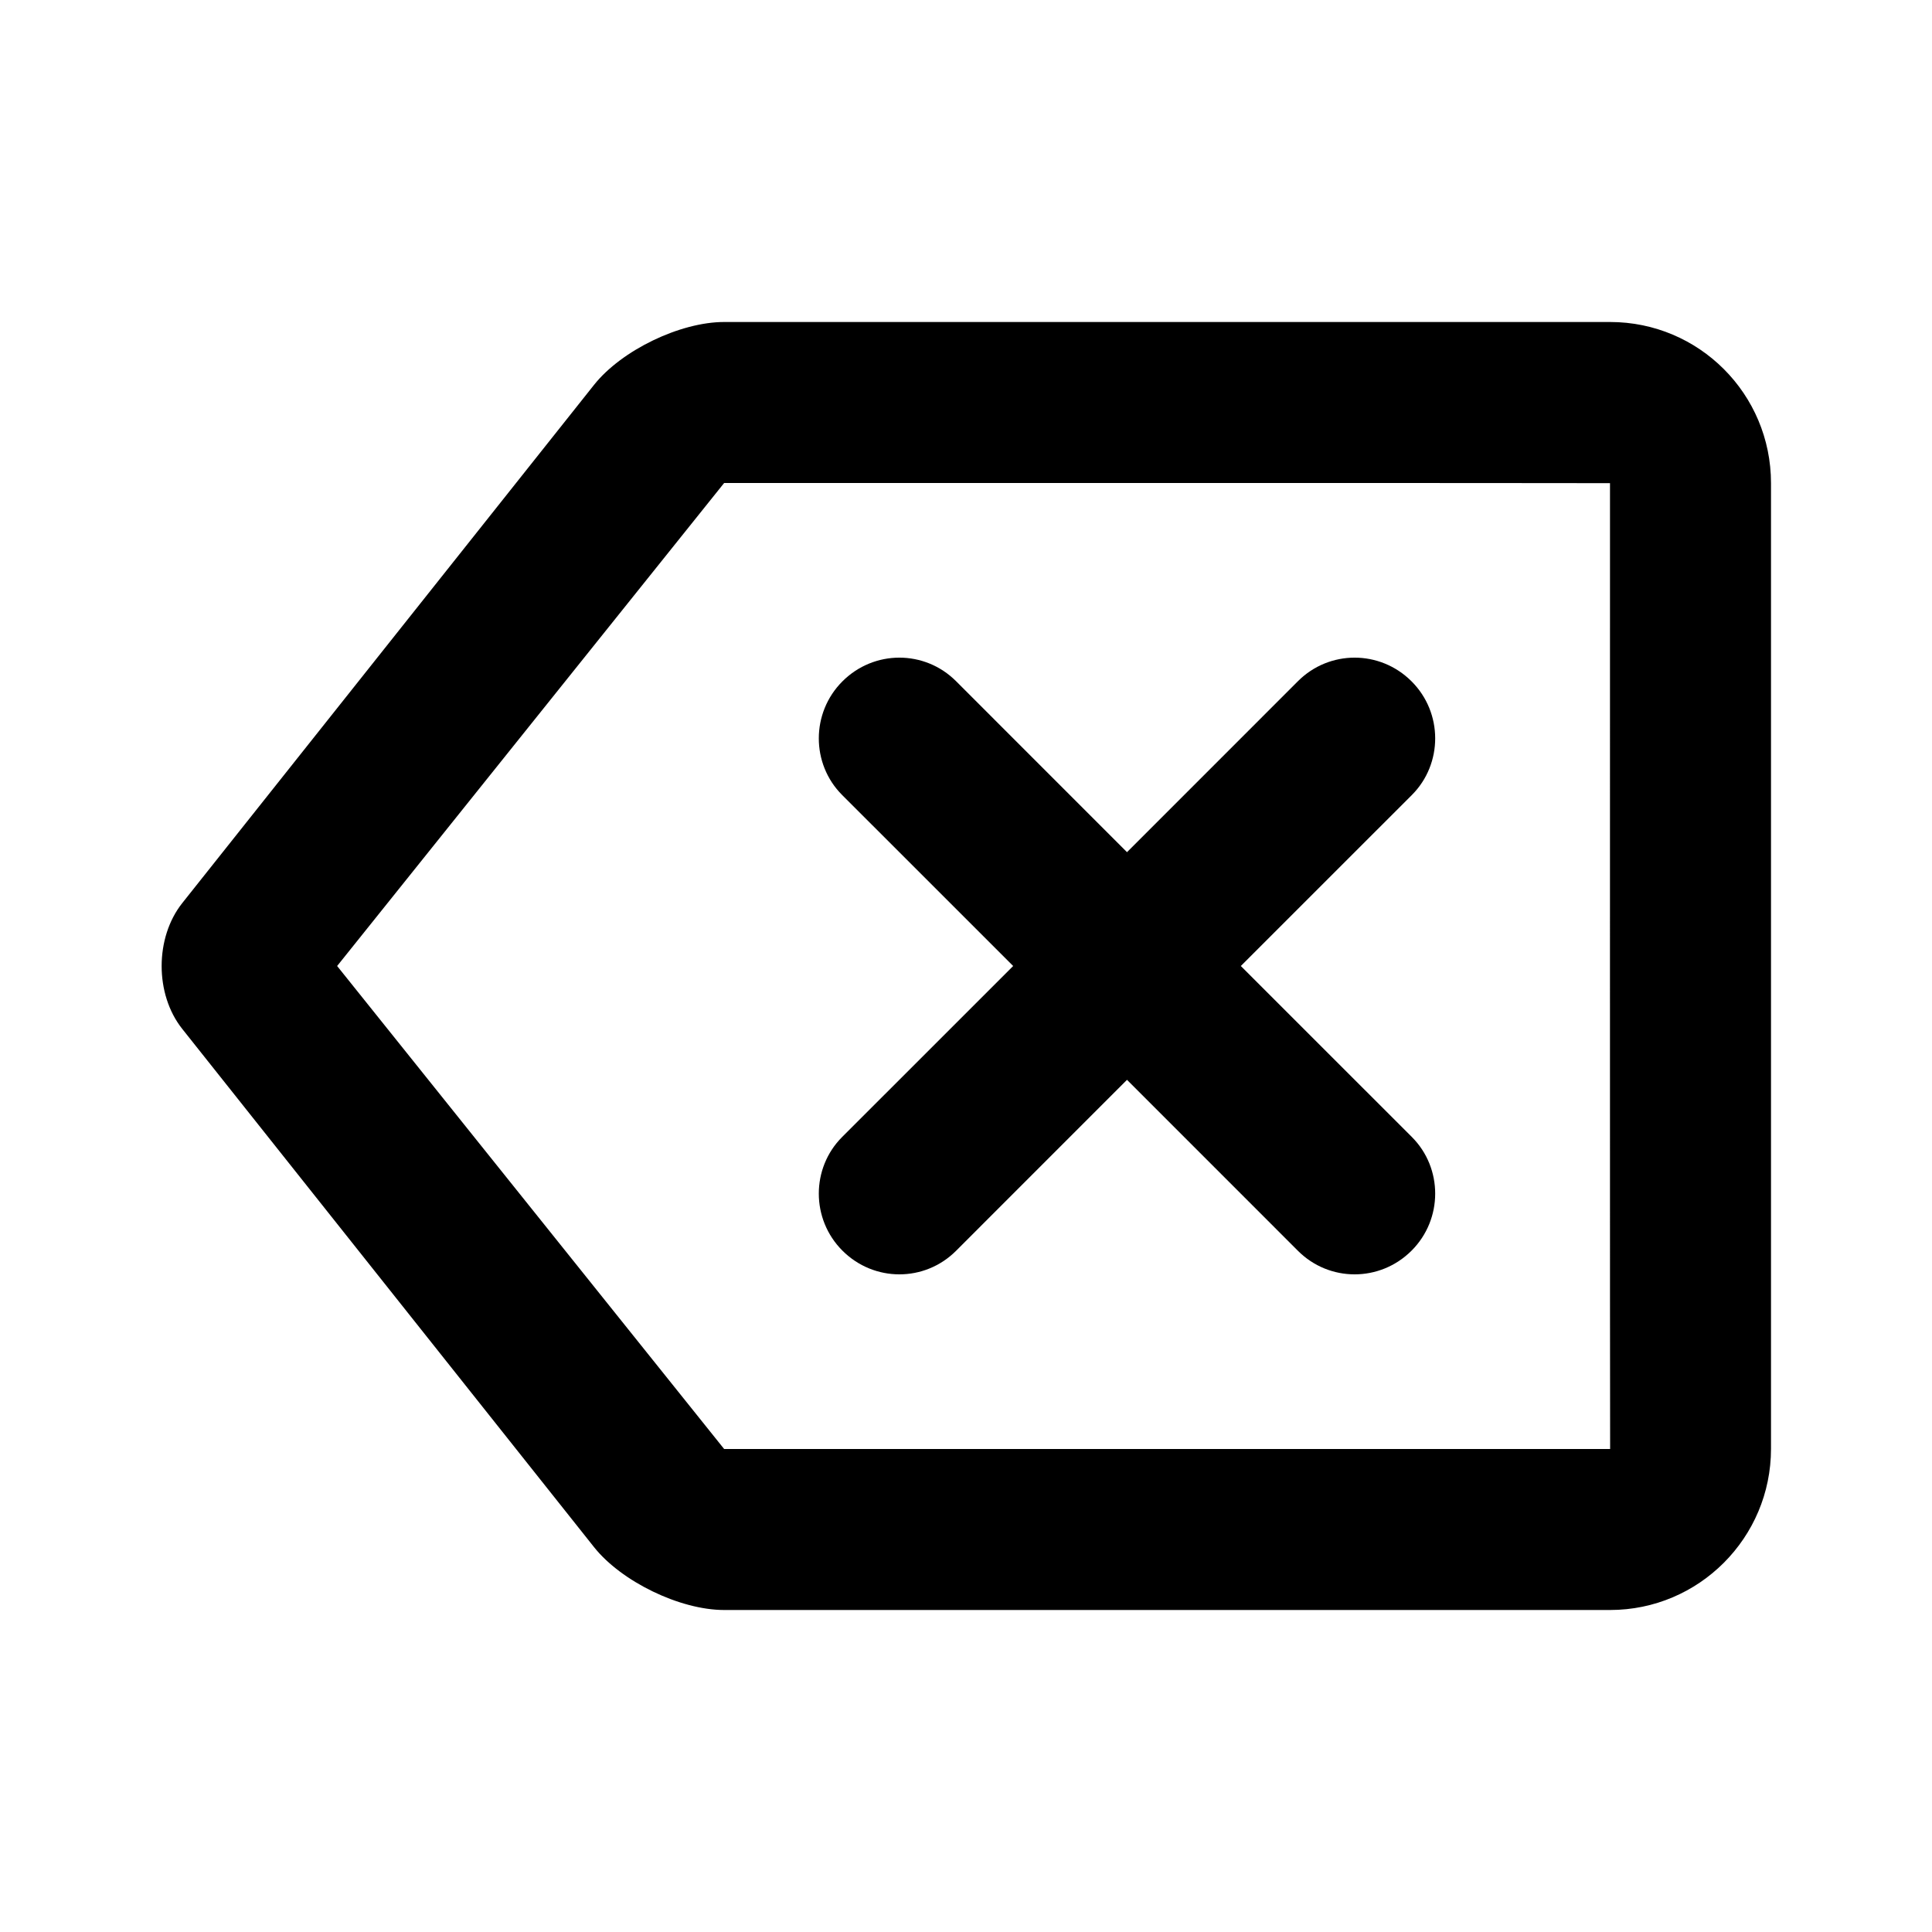 <svg xmlns="http://www.w3.org/2000/svg" xmlns:xlink="http://www.w3.org/1999/xlink" viewBox="0 0 48 48" version="1.1" x="0px" y="0px"><title>theicons.co/svg/keyboard-05</title><desc>Created with Sketch.</desc><g stroke="none" stroke-width="1" fill="none" fill-rule="evenodd"><g transform="translate(-768, -2400)"><g transform="translate(384, 2400)" fill="#000000"><g transform="translate(384, 0)"><path d="M30.828,24 L35.078,19.751 C35.85,18.978 35.852,17.71 35.071,16.929 C34.285,16.142 33.027,16.145 32.249,16.922 L28,21.172 L23.751,16.922 C22.973,16.145 21.715,16.142 20.929,16.929 C20.148,17.71 20.15,18.978 20.922,19.751 L25.172,24 L20.922,28.249 C20.15,29.022 20.148,30.29 20.929,31.071 C21.715,31.858 22.973,31.855 23.751,31.078 L28,26.828 L32.249,31.078 C33.027,31.855 34.285,31.858 35.071,31.071 C35.852,30.29 35.85,29.022 35.078,28.249 L30.828,24 L30.828,24 Z M4.528,25.563 C3.842,24.7 3.849,23.292 4.528,22.437 L14.758,9.563 C15.444,8.7 16.9,8 17.991,8 L40.003,8 C42.211,8 44,9.789 44,12.004 L44,35.996 C44,38.207 42.206,40 40.003,40 L17.991,40 C16.892,40 15.437,39.292 14.758,38.437 L4.528,25.563 L4.528,25.563 Z M17.991,36 L40.003,36 C39.997,36 40,12.004 40,12.004 C40,11.998 17.991,12 17.991,12 L8.376,24 L17.991,36 L17.991,36 Z"></path></g></g></g></g></svg>